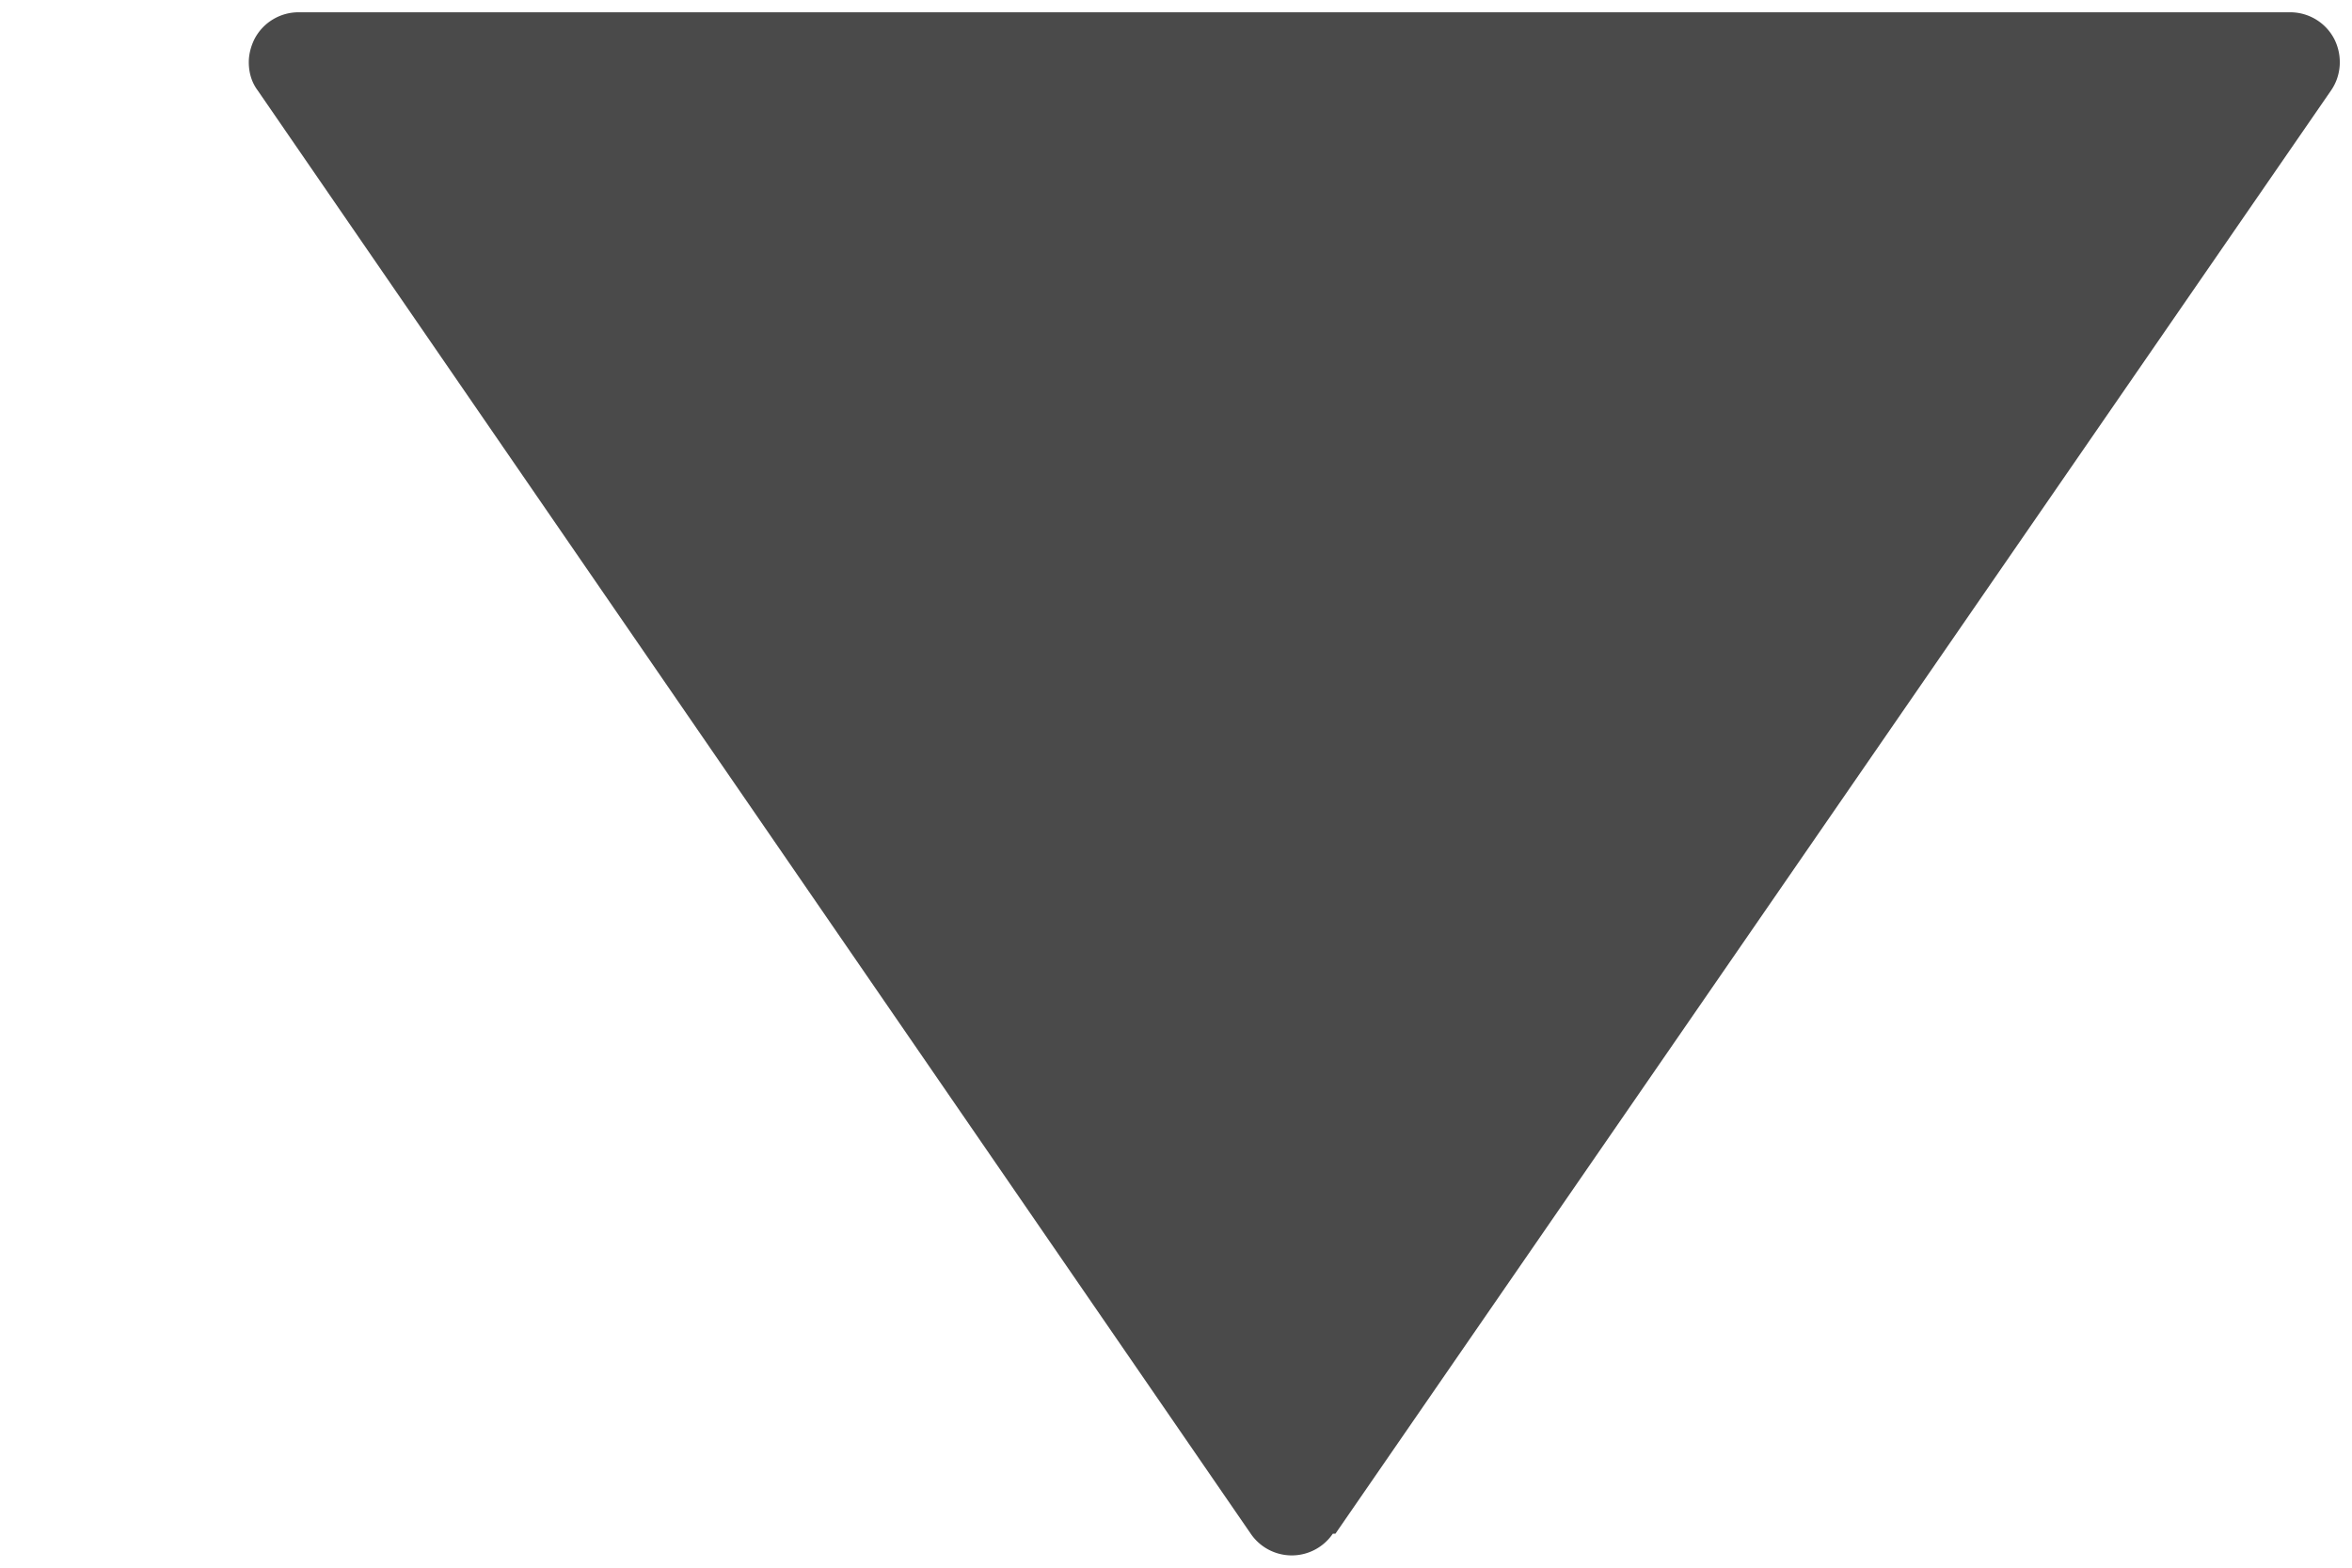 <svg xmlns="http://www.w3.org/2000/svg" width="9" height="6"><path d="M5.11 5.87L8.92.346c.04-.058.044-.134.012-.197a.19.19 0 0 0-.169-.102h-7.62a.19.19 0 0 0-.169.102C.96.177.952.208.952.238c0 .038.01.076.034.108l3.8 5.524a.19.19 0 0 0 .314 0z" fill="#4a4a4a" fill-rule="nonzero"/></svg>